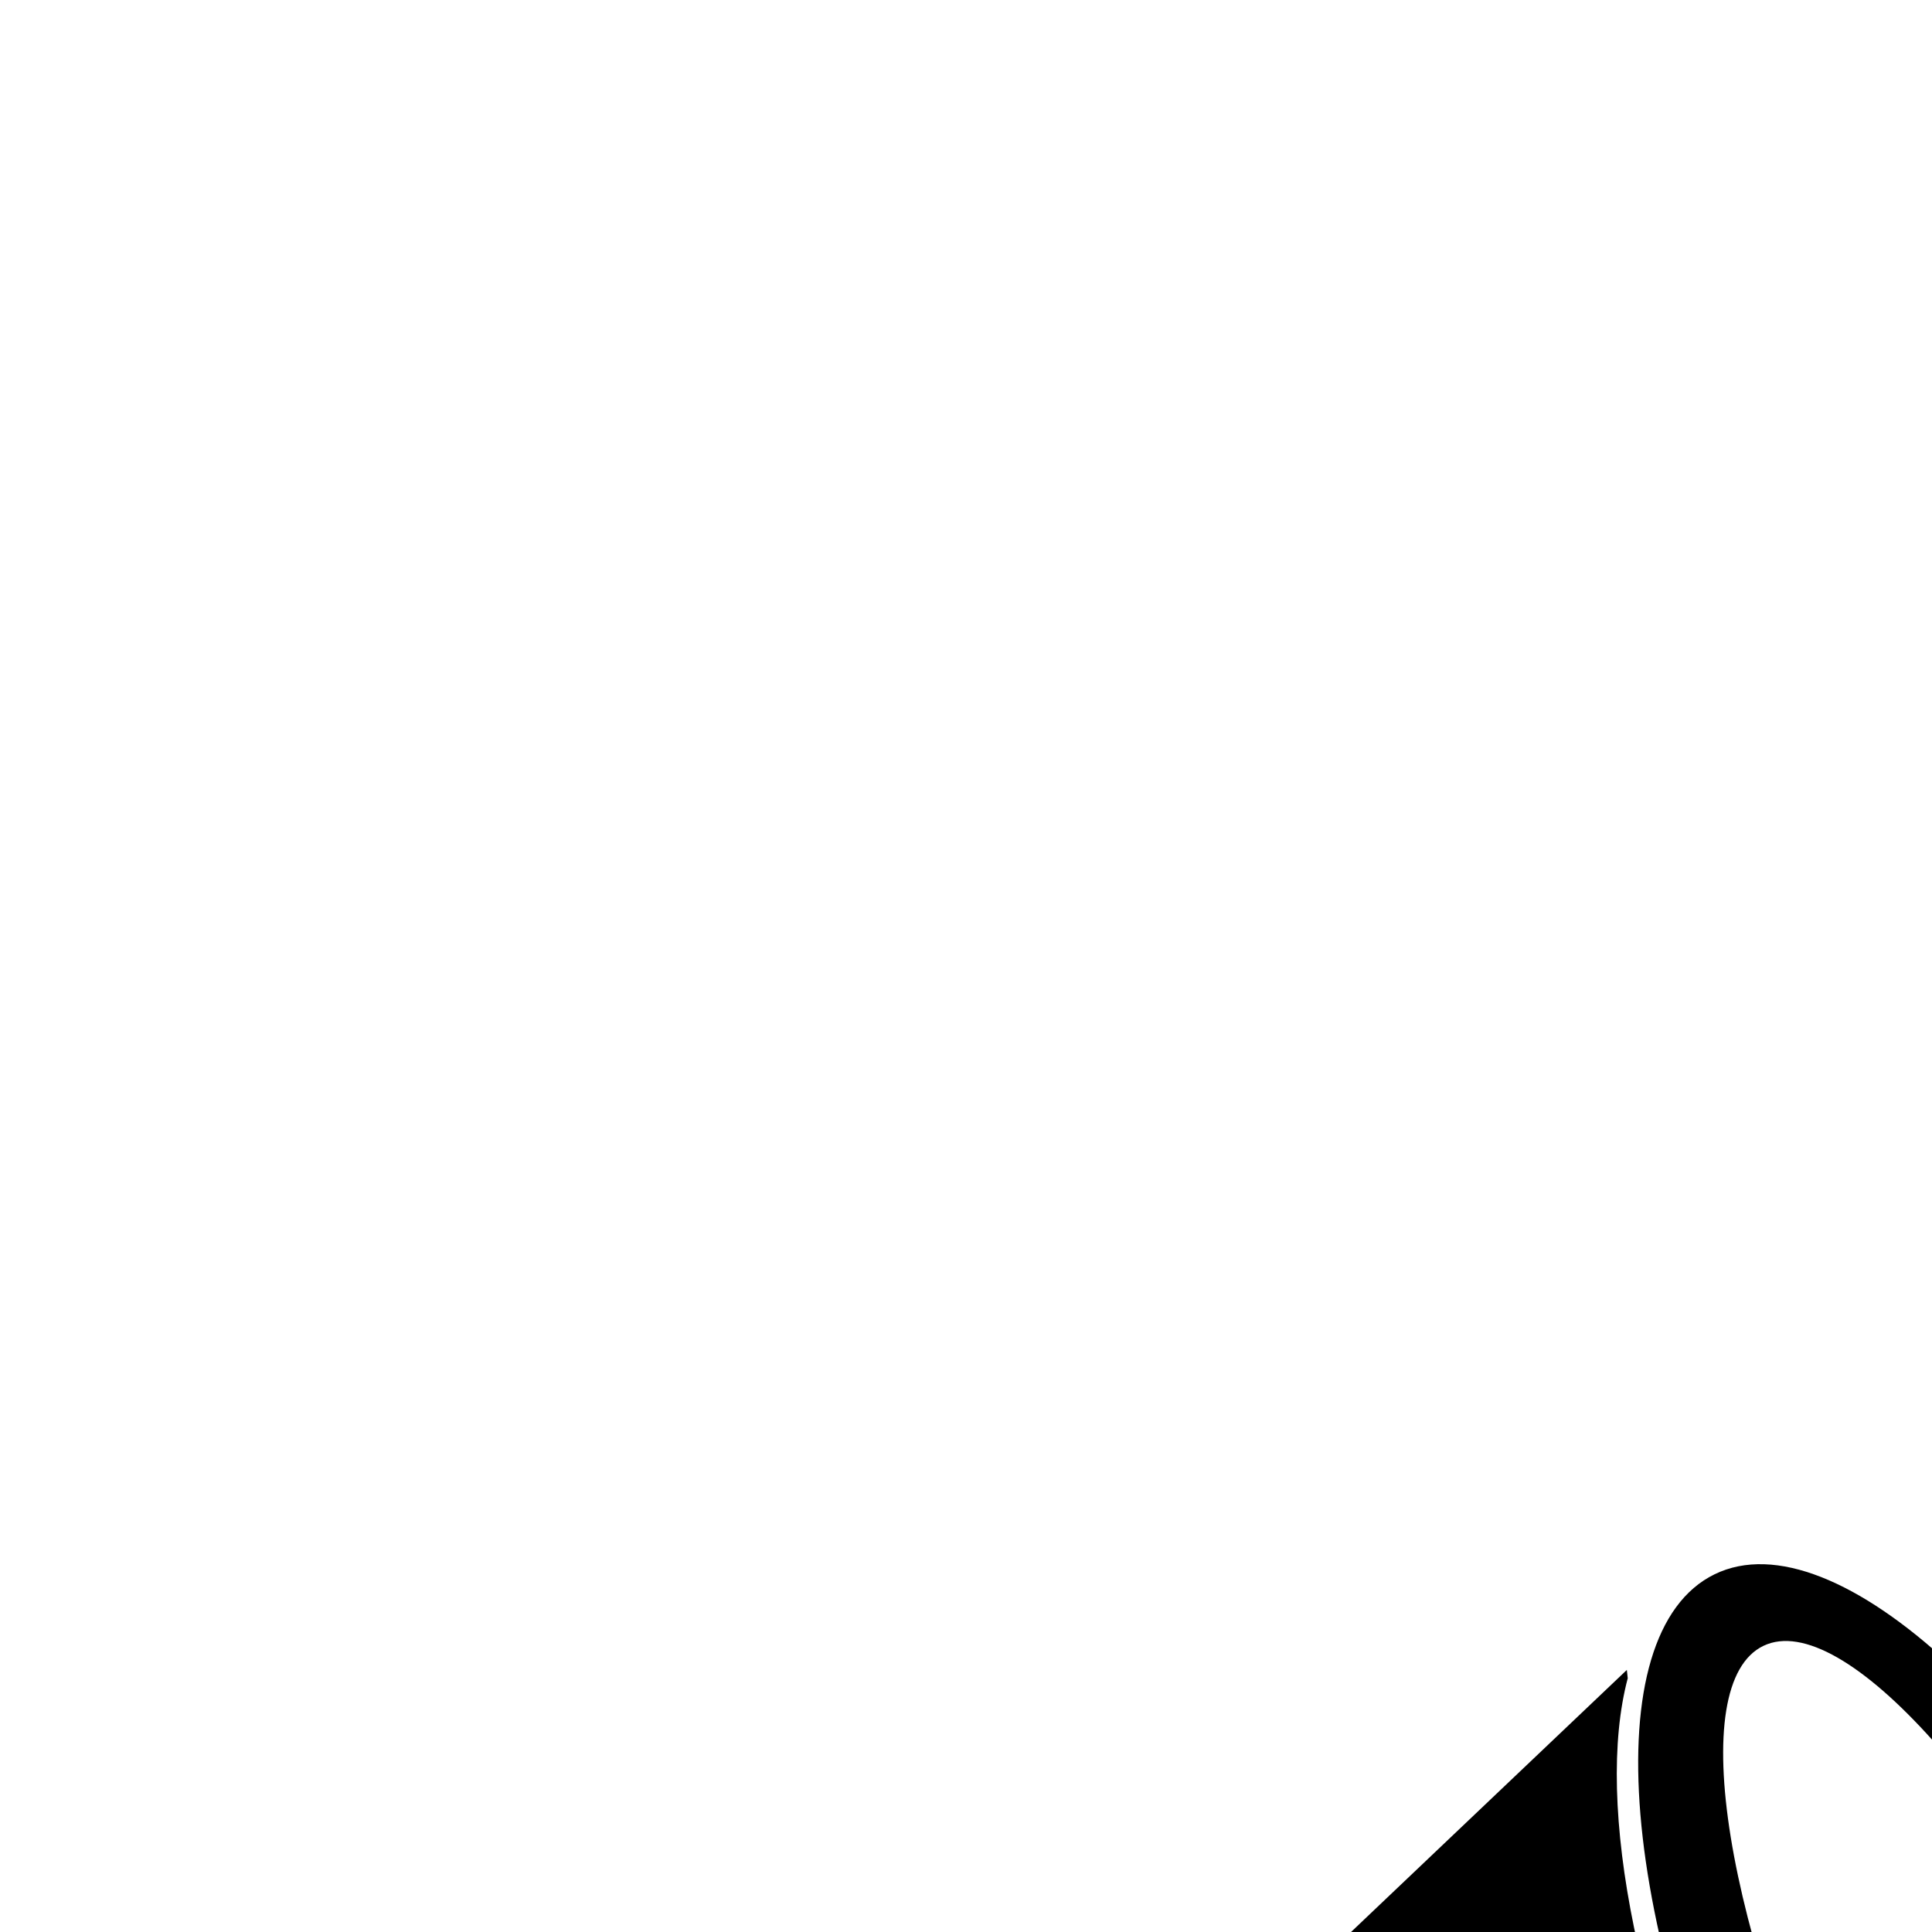<?xml version="1.0" encoding="UTF-8" standalone="no"?>
<svg
   xmlns:dc="http://purl.org/dc/elements/1.1/"
   xmlns:cc="http://creativecommons.org/ns#"
   xmlns:rdf="http://www.w3.org/1999/02/22-rdf-syntax-ns#"
   xmlns:svg="http://www.w3.org/2000/svg"
   xmlns="http://www.w3.org/2000/svg"
   xmlns:sodipodi="http://sodipodi.sourceforge.net/DTD/sodipodi-0.dtd"
   xmlns:inkscape="http://www.inkscape.org/namespaces/inkscape"
   viewBox="0 0 3513.08 0"
   height="5000"
   width="5000"
   xml:space="preserve"
   id="svg2"
   version="1.1"
   inkscape:version="0.91 r13725"
   sodipodi:docname="56586721.svg"
   inkscape:export-filename="/Users/Turing/Dropbox/Dextera/Logo/logo.png"
   inkscape:export-xdpi="51.237183"
   inkscape:export-ydpi="51.237183"><sodipodi:namedview
     pagecolor="#ffffff"
     bordercolor="#666666"
     borderopacity="1"
     objecttolerance="10"
     gridtolerance="10"
     guidetolerance="10"
     inkscape:pageopacity="0"
     inkscape:pageshadow="2"
     inkscape:window-width="1866"
     inkscape:window-height="1035"
     id="namedview12"
     showgrid="false"
     inkscape:zoom="0.16794594"
     inkscape:cx="1572.9121"
     inkscape:cy="2928.3539"
     inkscape:window-x="53"
     inkscape:window-y="0"
     inkscape:window-maximized="0"
     inkscape:current-layer="svg2" /><defs
     id="defs6" /><g
     transform="matrix(1.333,0,0,-1.333,743.463,3913.759)"
     id="g10"><g
       transform="scale(0.1,0.1)"
       id="g12"><path
         id="path14"
         style="fill:#000000;fill-opacity:1;fill-rule:nonzero;stroke:none"
         d="M 716.195,2943.2 C 123.762,4070.5 306.547,5345 1124.54,5789.8 c 0.83,0.5 1.68,0.9 2.52,1.3 C 996.832,5760 871.254,5710 752.855,5640.1 -90.59,5141.6 -249.246,3818.1 398.453,2684.1 1046.16,1550.1 2254.95,1034.9 3098.39,1533.4 c 128.72,76 241.42,171.4 337.8,282.3 -52.12,-40.1 -107.47,-76.4 -166.21,-108.4 -817.96,-444.8 -1961.31,108.6 -2553.785,1235.9"
         inkscape:connector-curvature="0" /><g
         transform="scale(1.616,1.616)"
         id="g16"><path
           id="path18"
           style="fill:#000000;fill-opacity:1;fill-rule:nonzero;stroke:none"
           d="M 15367.1,4193.72 C 14701,3875.67 13280.8,5461.69 12195,7736.17 c -1085.8,2274.43 -1426,4376.03 -759.9,4694.13 666.2,318 2086.5,-1268 3172.2,-3542.49 1085.8,-2274.46 1426,-4376.05 759.8,-4694.09 z m -183.7,4985.79 C 13904,11804.8 12040.9,13530.6 11022,13034 10003,12537.5 10214.2,10006.7 11493.6,7381.37 12773,4756.06 14636.2,3030.3 15655,3526.88 c 1019,496.52 807.8,3027.33 -471.6,5652.63"
           inkscape:connector-curvature="0" /></g><g
         transform="scale(1.446,1.446)"
         id="g20"><path
           id="path22"
           style="fill:#000000;fill-opacity:1;fill-rule:nonzero;stroke:none"
           d="M 7940.81,2430.3 C 8136.03,1685.85 8087.21,807.171 7452.65,685.181 4919.52,197.99 4627.52,467.898 4393.08,1860.12 l 4106.63,670.59 c -253.24,-50.69 -558.9,-100.41 -558.9,-100.41 z M 8270.26,965.881 C 7989.56,453.308 7238.13,273.782 7238.13,273.782 7884.86,517.83 8280.7,773.423 8258.09,1502.8 c -36.65,634.63 -61.07,634.56 -146.47,951.91 l 122.06,12.17 c 0,0 317.28,-988.49 36.58,-1500.999 z M 3767.17,1771.26 c 0,0 36.6,0 73.21,12.24 24.41,-183.06 158.65,-756.63 329.5,-1073.907 C 4340.73,392.314 4938.71,187.131 5707.53,235.955 4256.67,74.754 3947.62,469.421 3767.17,1771.26 Z M 16241.1,3878.19 c -1125.8,472.39 -2540.2,2092.61 -3597.8,4262.82 -1052.9,2160.49 -1458.5,4263.59 -1144.8,5444.39 -2.9,26.2 -5.7,52.2 -8.5,78.6 L 1870.01,4522.98 c 0,0 -139.25,-146.68 -977.73,-582.28 -1257.616,-675.09 138.68,-3399.15 1516.21,-2566.05 691.94,337.89 1058.2,334.23 1058.2,334.23 l 118.35,19.29 C 3738.94,635.668 4074.55,-39.28 5182.78,1.799 5841.77,26.138 7513.64,209.263 8136.03,526.541 8756.42,842.786 9012.98,1413.73 8712.5,2565.5 L 16300,3804.47 c -19.7,24.75 -39.4,49.23 -58.9,73.72"
           inkscape:connector-curvature="0" /></g></g></g></svg>